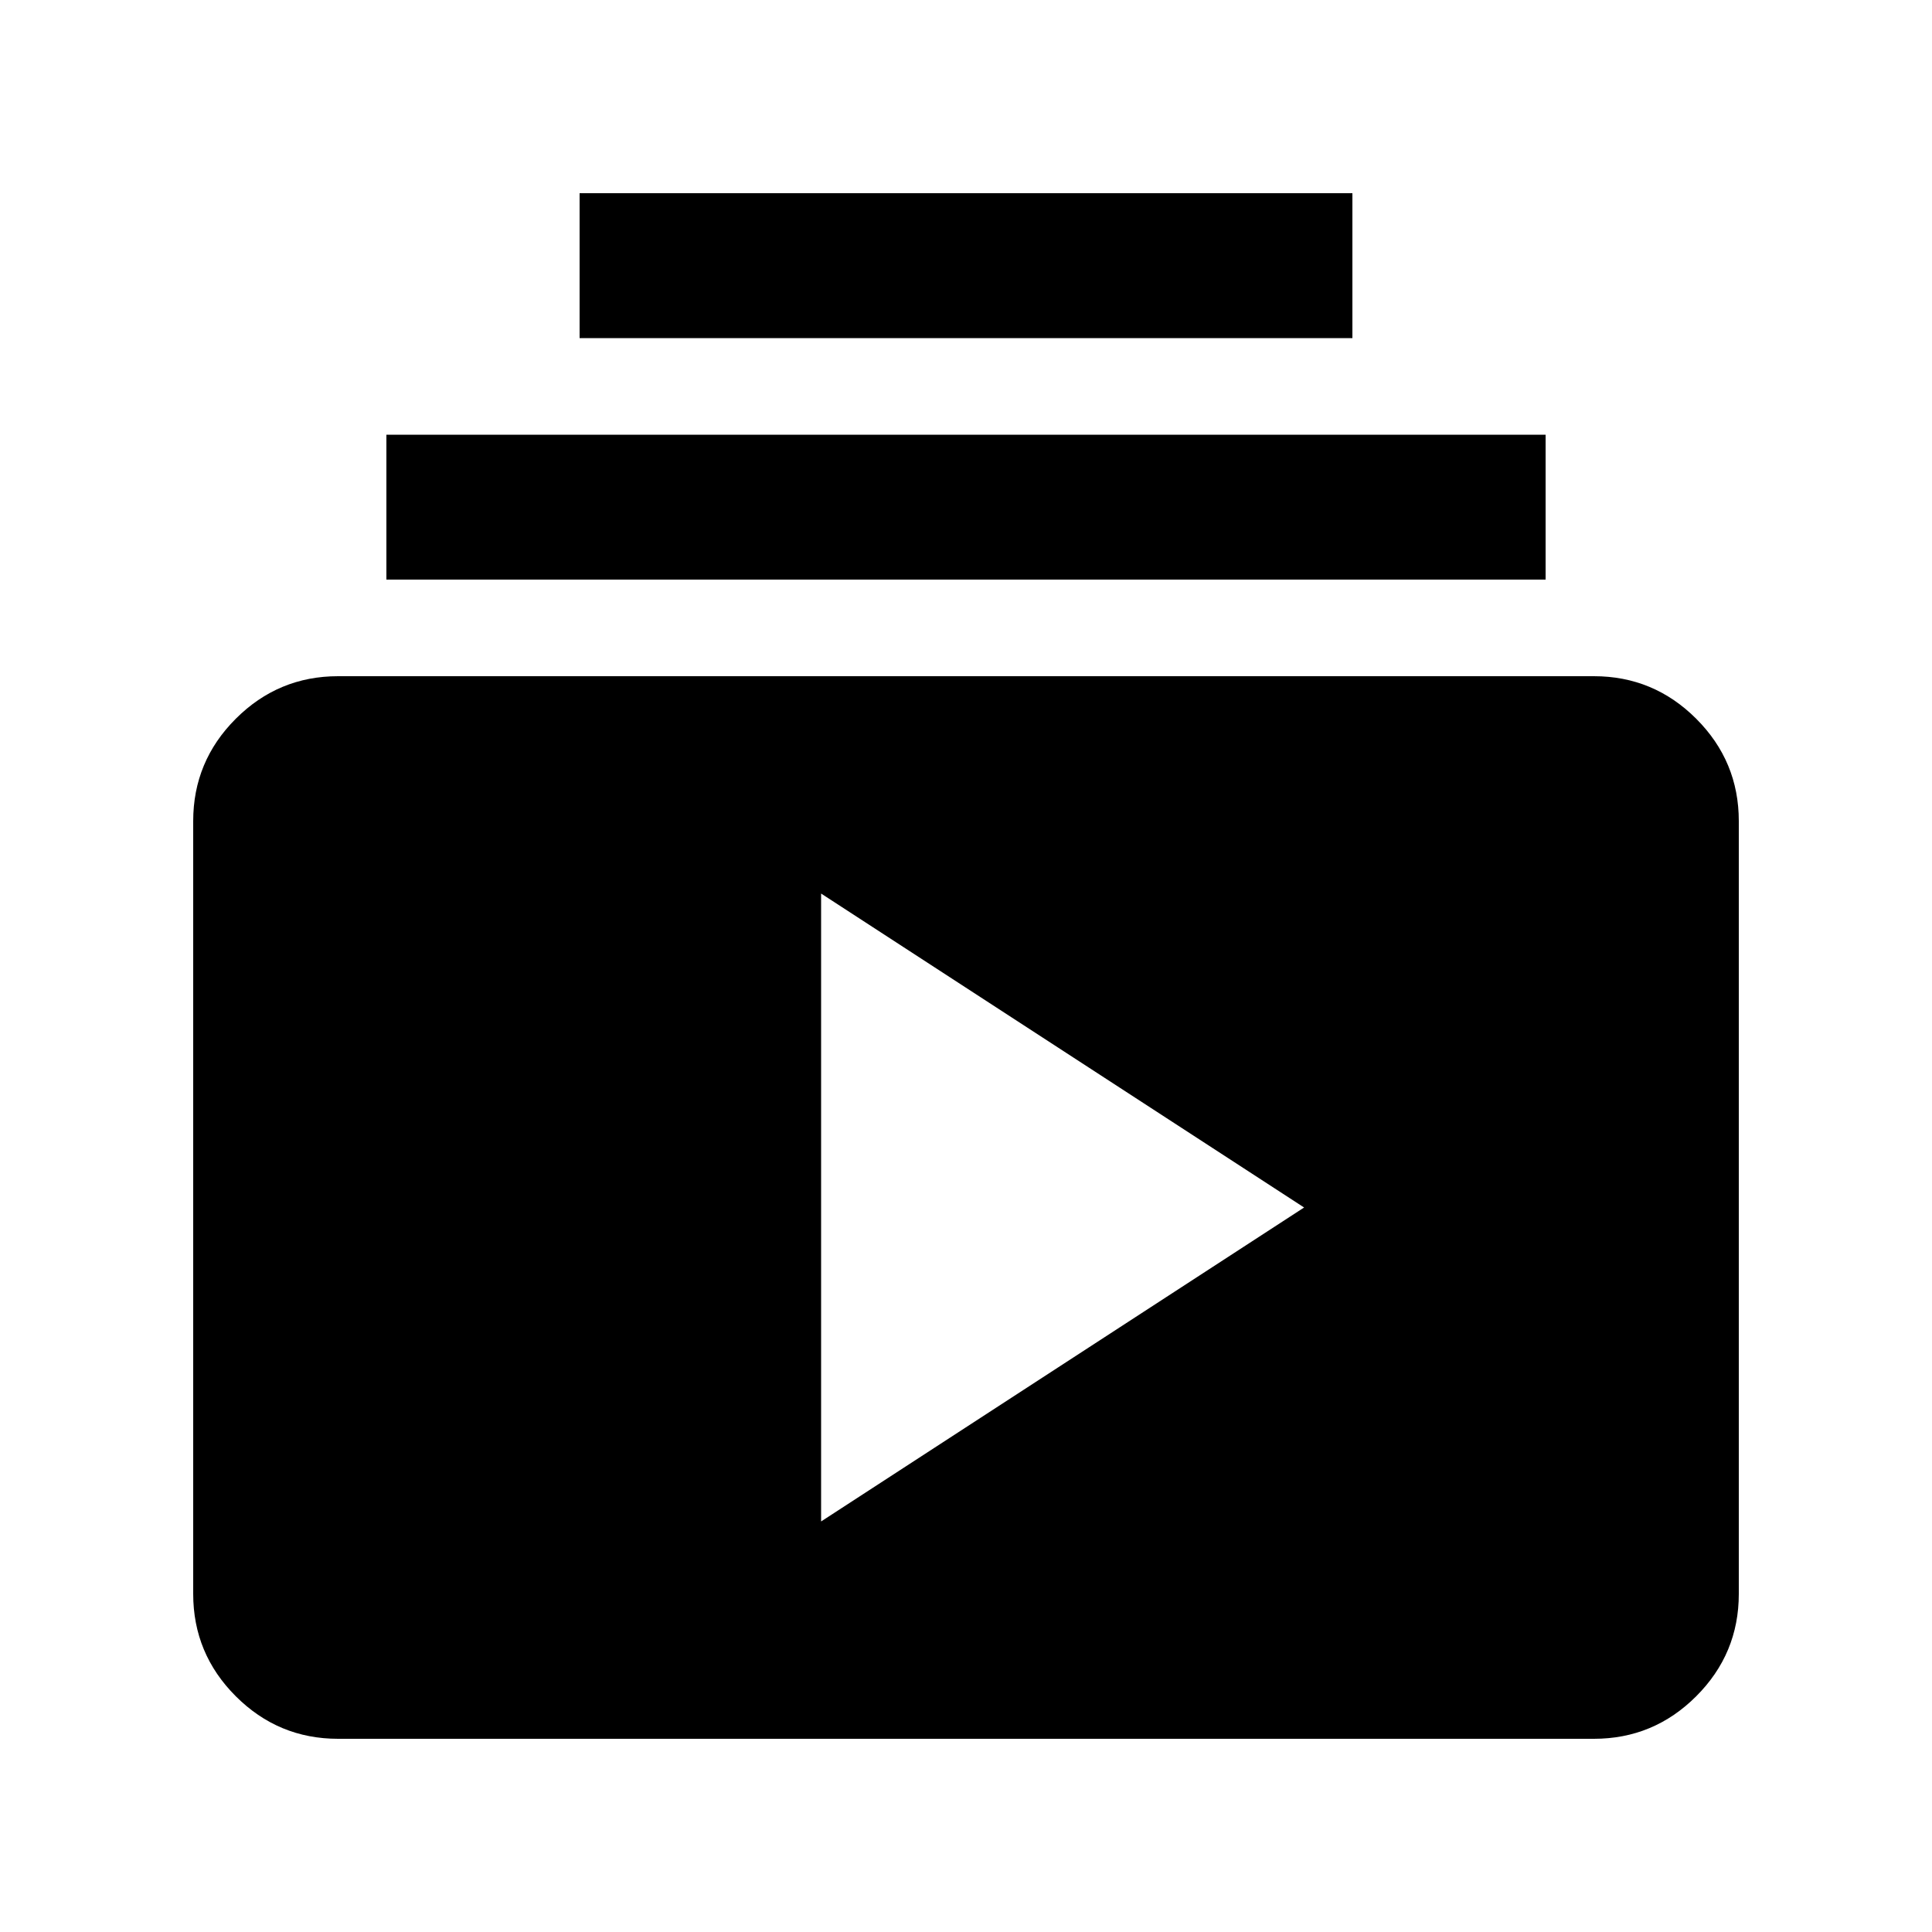 <svg xmlns="http://www.w3.org/2000/svg" height="20" viewBox="0 -960 960 960" width="20"><path d="M168-96q-29.7 0-50.85-21.15Q96-138.3 96-168v-384q0-29.7 21.15-50.85Q138.3-624 168-624h624q29.7 0 50.85 21.15Q864-581.7 864-552v384q0 29.7-21.15 50.85Q821.7-96 792-96H168Zm240-108 240-156-240-156v312ZM192-672v-72h576v72H192Zm96-120v-72h384v72H288Z"/></svg>